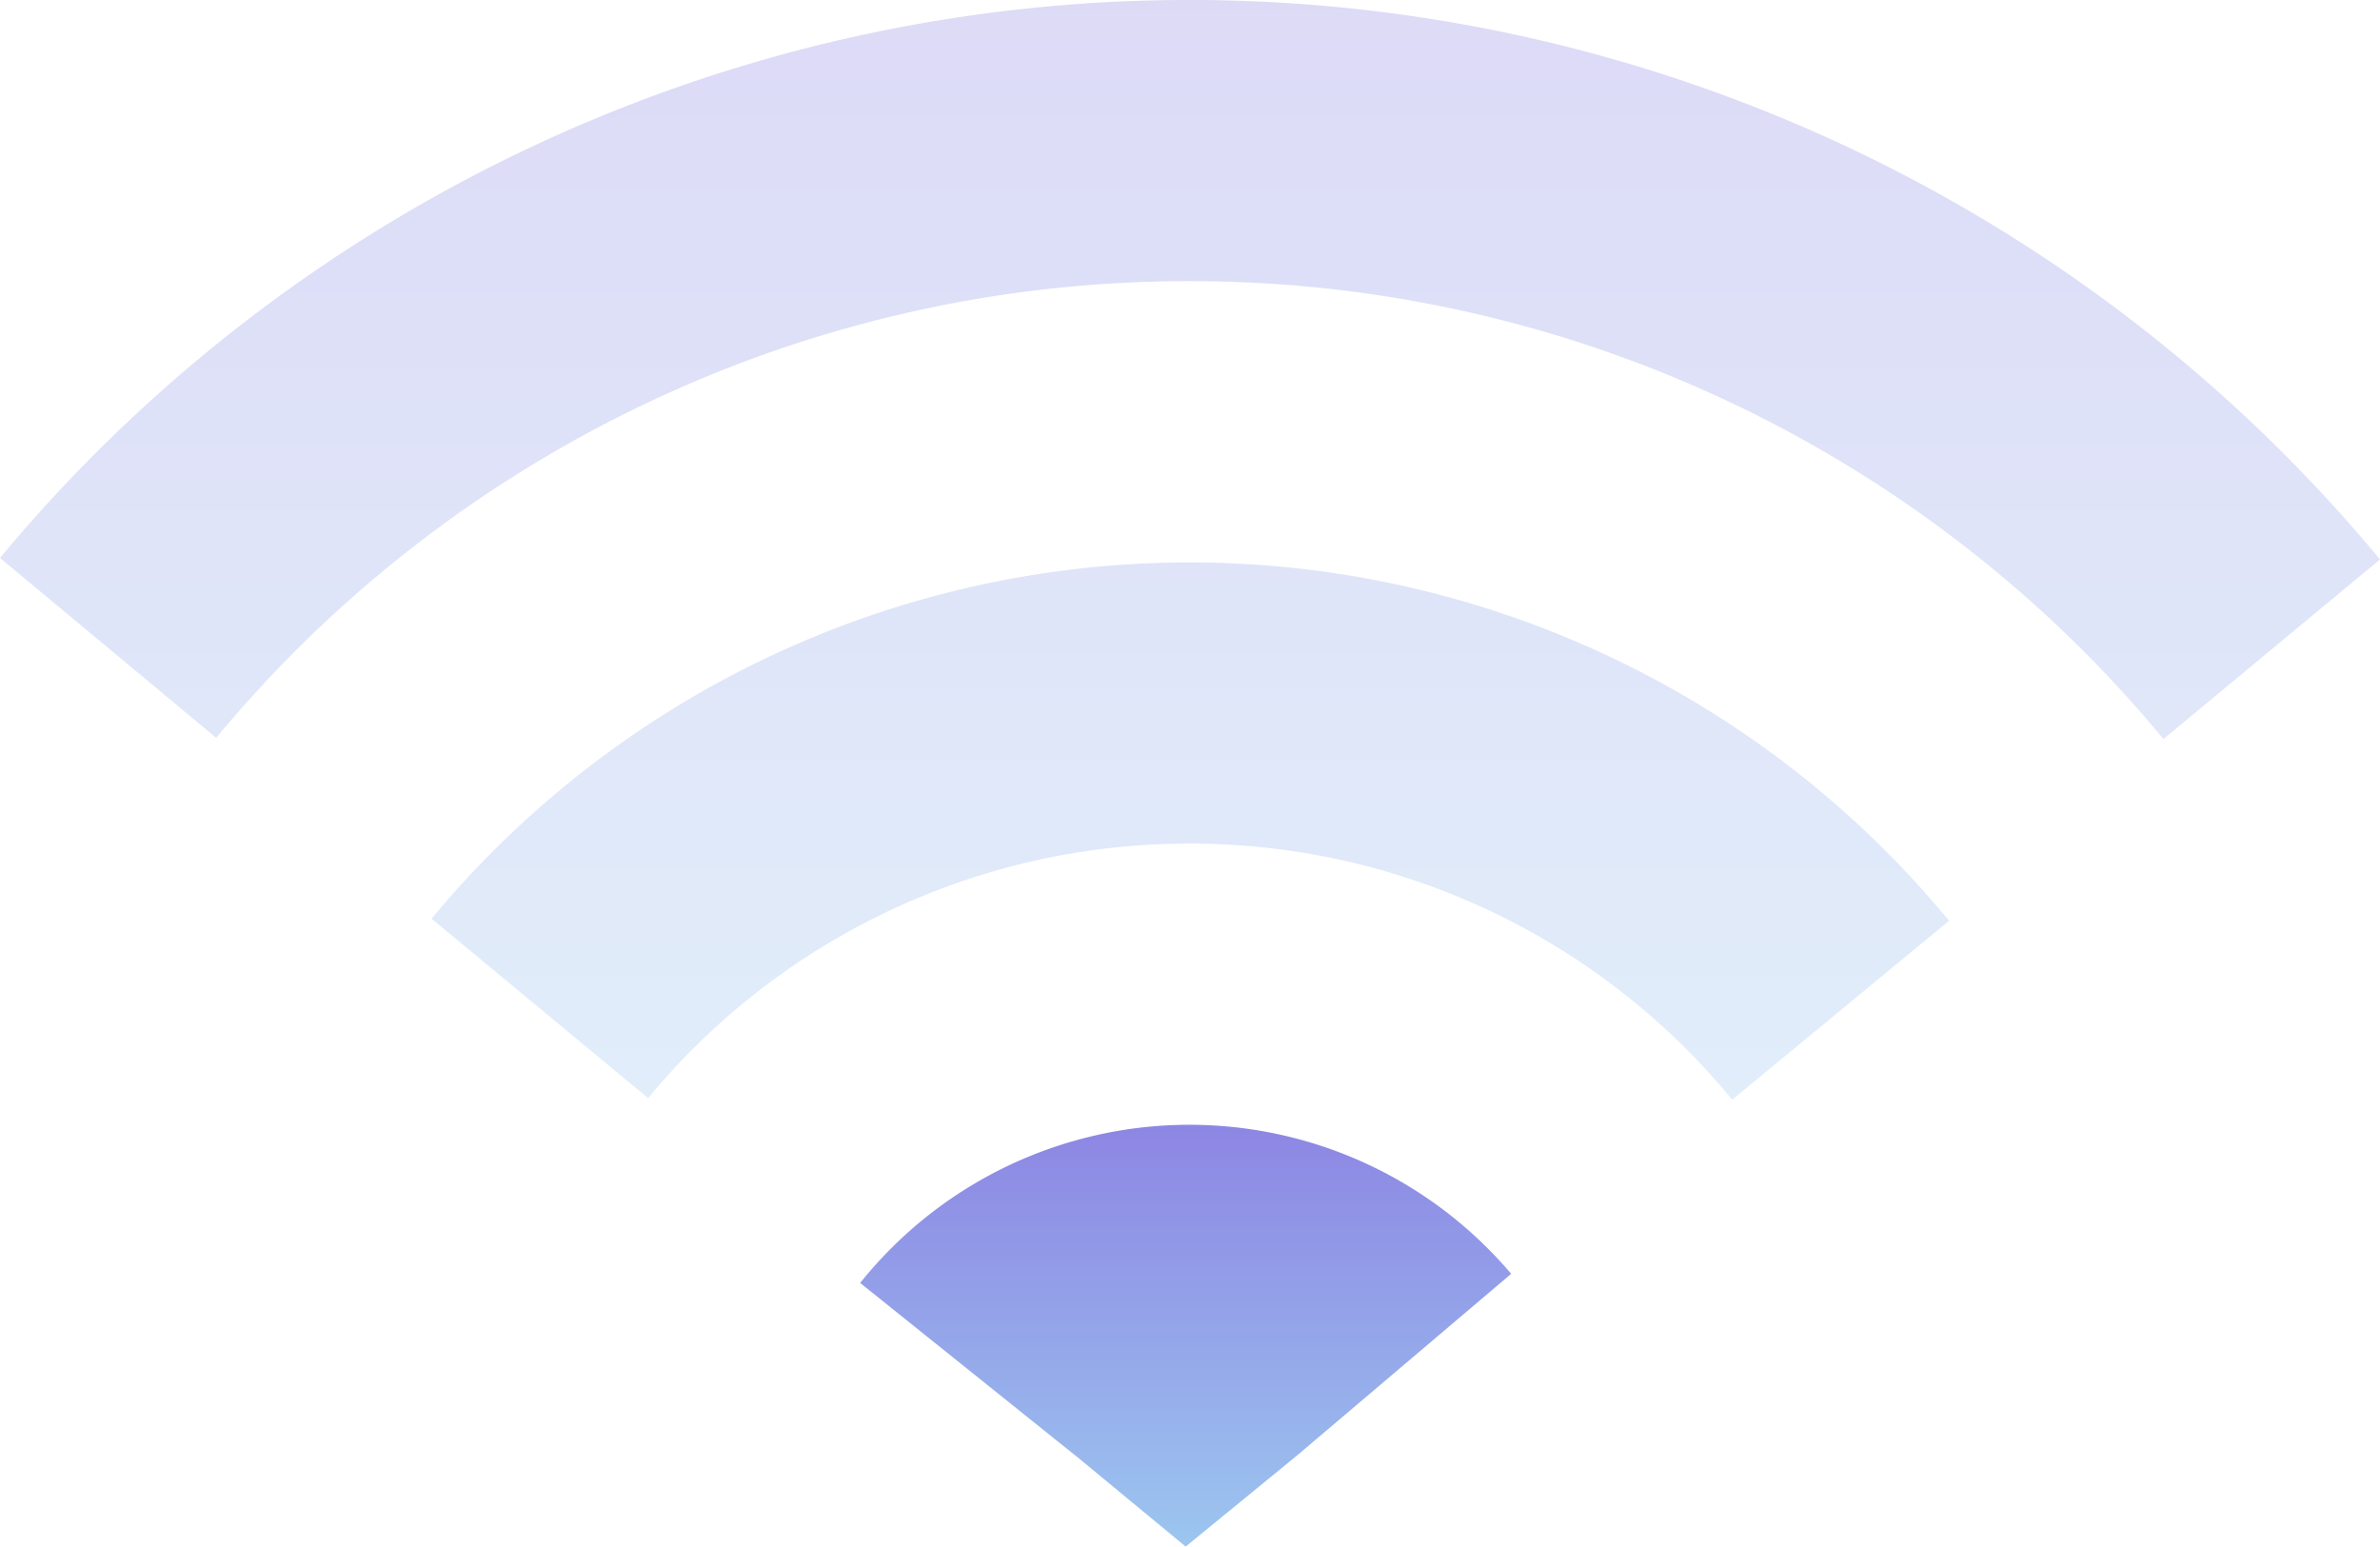<svg xmlns="http://www.w3.org/2000/svg" xmlns:xlink="http://www.w3.org/1999/xlink" width="46.166" height="30" viewBox="0 0 46.166 30"><defs><linearGradient id="icn-grad-6" x1="0.5" x2="0.5" y2="1" gradientUnits="objectBoundingBox"><stop offset="0" stop-color="#483dd3"></stop><stop offset="1" stop-color="#60a3e6"></stop></linearGradient></defs><g opacity="0.624"><path d="M23.072,16.364a13.6,13.6,0,0,0-10.5,4.937l-4.2-3.481a19.092,19.092,0,0,1,29.435.041L33.6,21.332A13.6,13.6,0,0,0,23.072,16.364Zm0-10.91A24.48,24.48,0,0,0,4.194,14.312L0,10.823a30,30,0,0,1,46.166.029l-4.2,3.483A24.49,24.49,0,0,0,23.072,5.454Z" opacity="0.3" fill="url(#icn-grad-6)"></path><path d="M12.628,2.891,8.469,6.419,6.314,8.182l-2.057-1.7L0,3.068a8.182,8.182,0,0,1,12.628-.177Z" transform="translate(16.685 21.818)" fill="url(#icn-grad-6)"></path></g></svg>